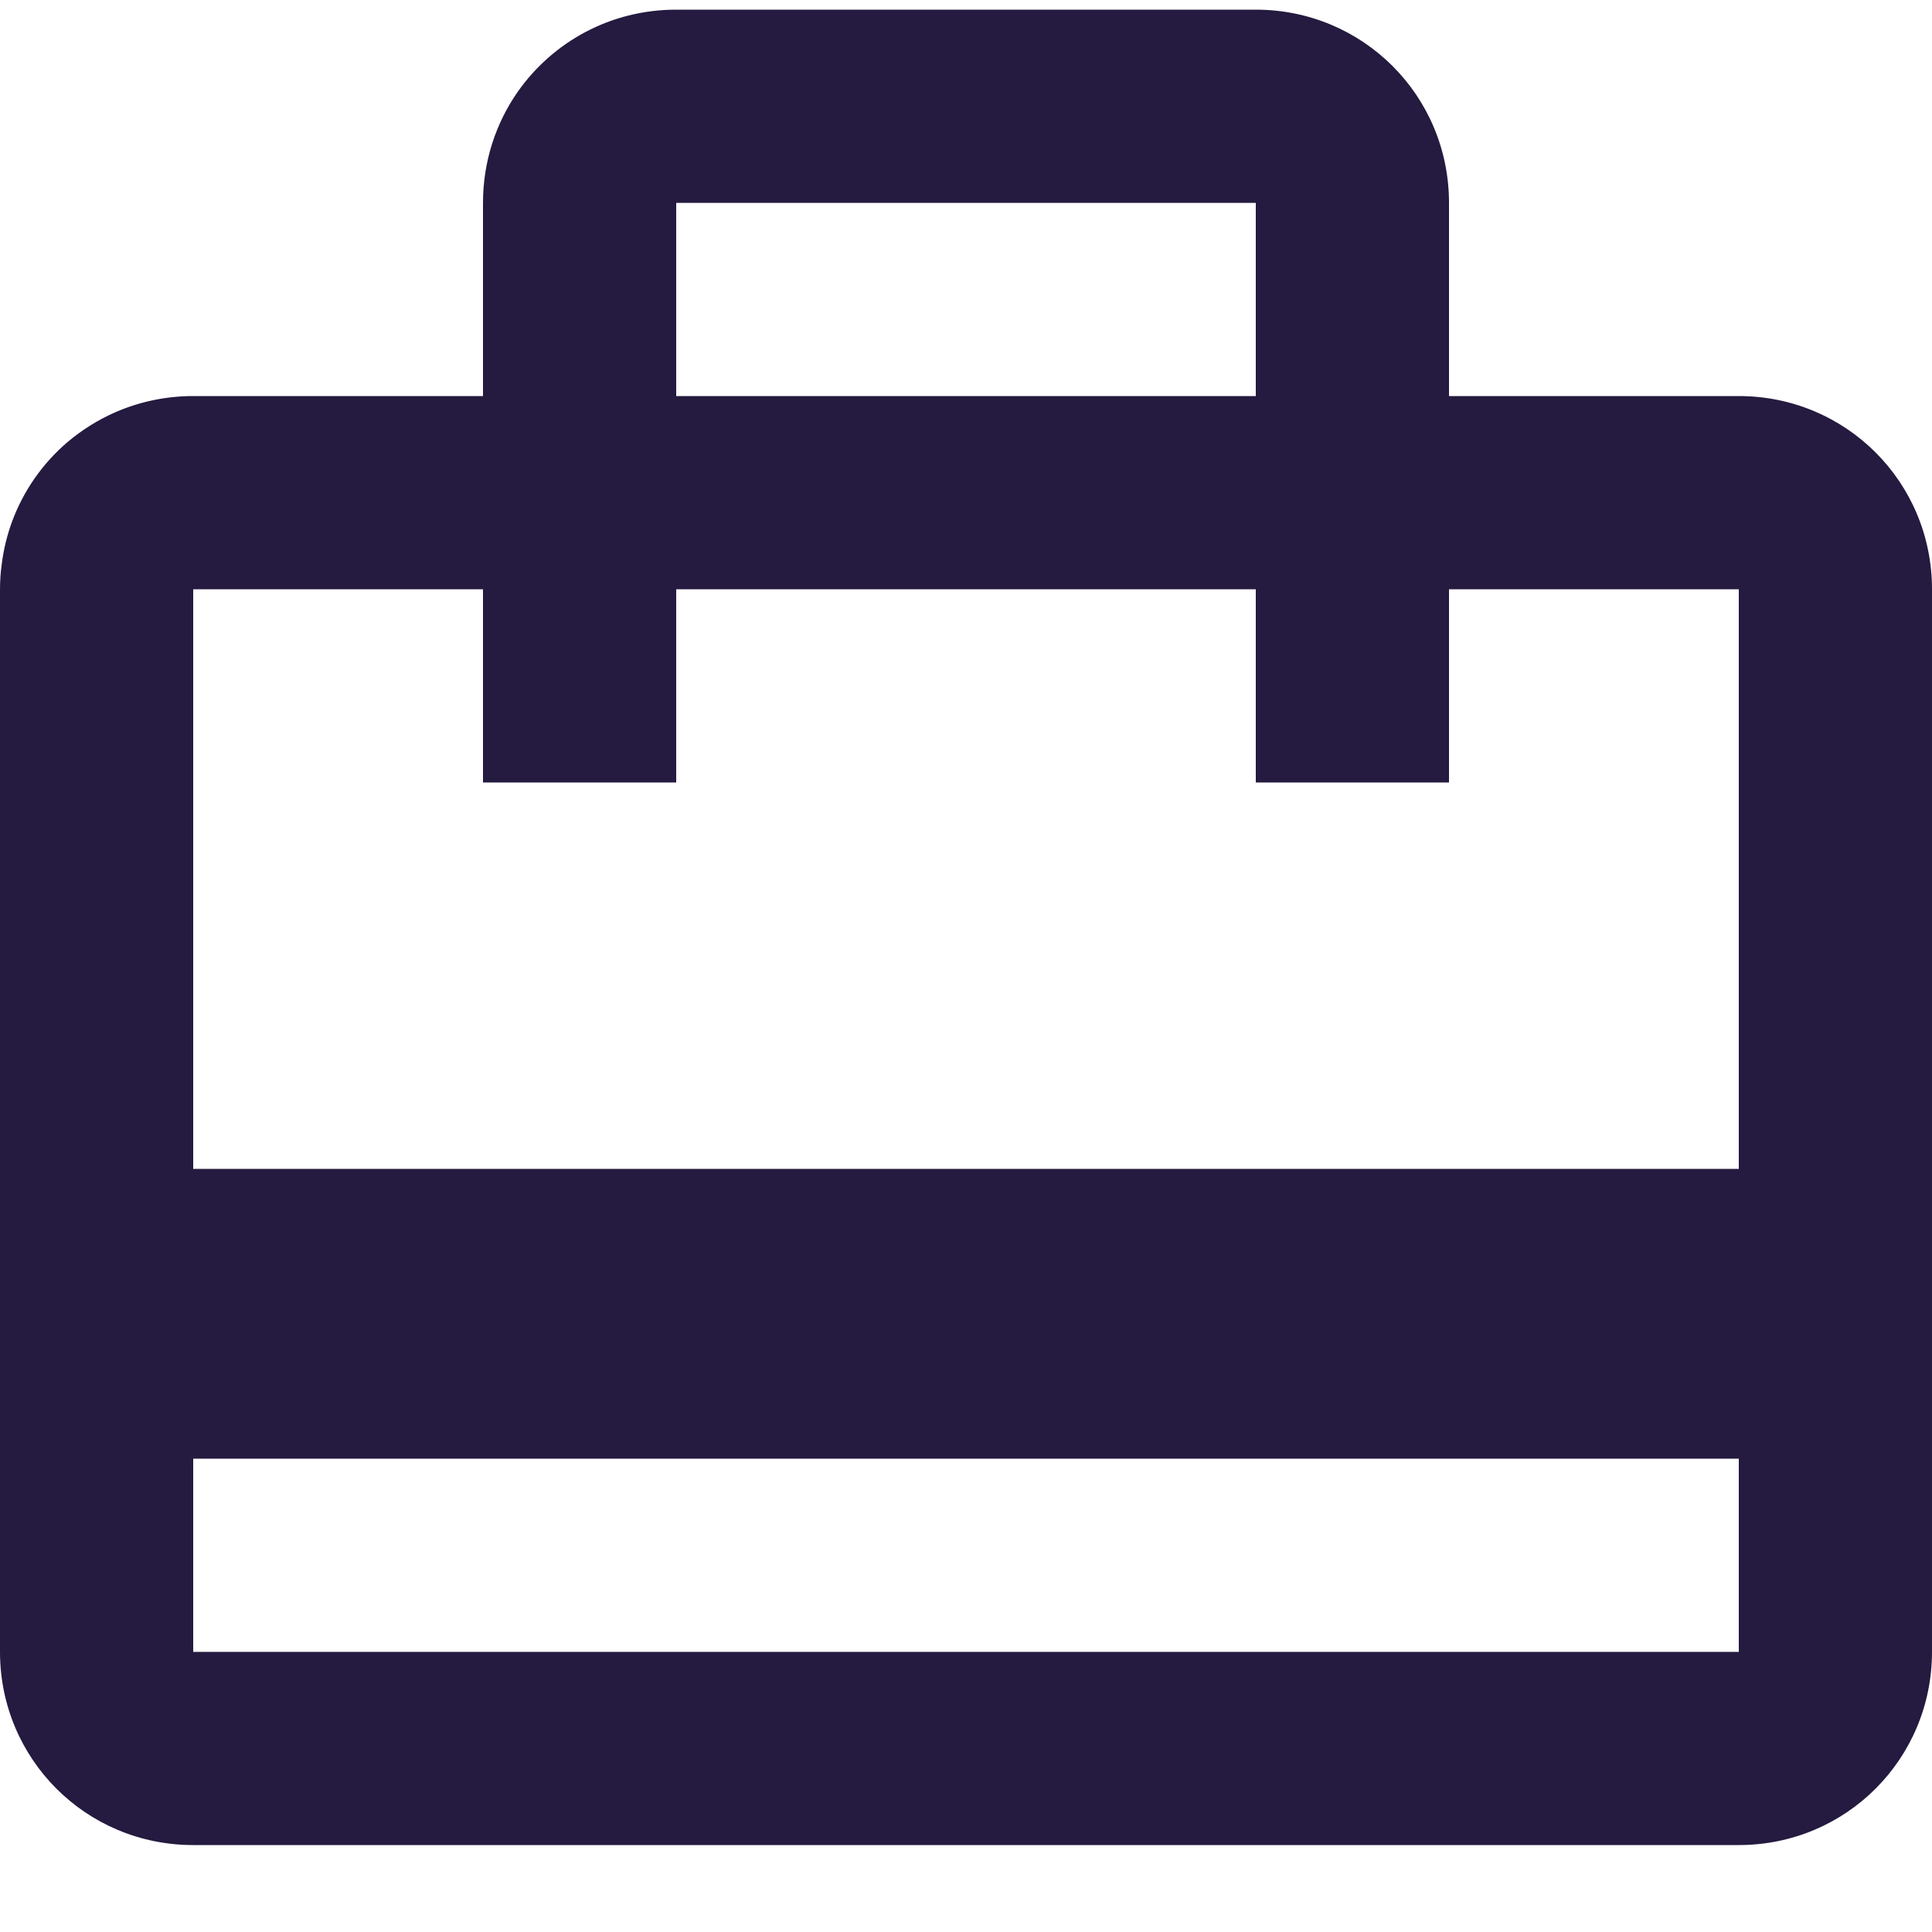 <svg width="20" height="20" viewBox="0 0 20 20" version="1.1" xmlns="http://www.w3.org/2000/svg" xmlns:xlink="http://www.w3.org/1999/xlink">
<title>Shape</title>
<desc>Created using Figma</desc>
<g id="Canvas" transform="translate(-23205 -11014)">
<g id="Shape">
<use xlink:href="#path0_fill" transform="translate(23205 11014.1)" fill="#251A3F"/>
</g>
</g>
<defs>
<path id="path0_fill" fill-rule="evenodd" d="M 15 4L 18 4C 19.109 4 20 4.89 20 6L 20 17C 20 18.11 19.109 19 18 19L 2 19C 0.891 19 0 18.11 0 17L 0 6C 0 5.912 0.006 5.825 0.018 5.74C 0.037 5.587 0.074 5.438 0.125 5.299C 0.244 4.977 0.443 4.695 0.697 4.478C 0.846 4.352 1.014 4.246 1.195 4.167C 1.441 4.06 1.713 4 2 4L 5 4L 5 2C 5 1.571 5.133 1.175 5.359 0.851C 5.721 0.335 6.318 0 7 0L 13 0C 14.109 0 15 0.89 15 2L 15 4ZM 13 2L 7 2L 7 4L 13 4L 13 2ZM 18 17L 2 17L 2 15L 18 15L 18 17ZM 2 12L 18 12L 18 6L 15 6L 15 8L 13 8L 13 6L 7 6L 7 8L 5 8L 5 6L 2 6L 2 12Z"/>
</defs>
</svg>
